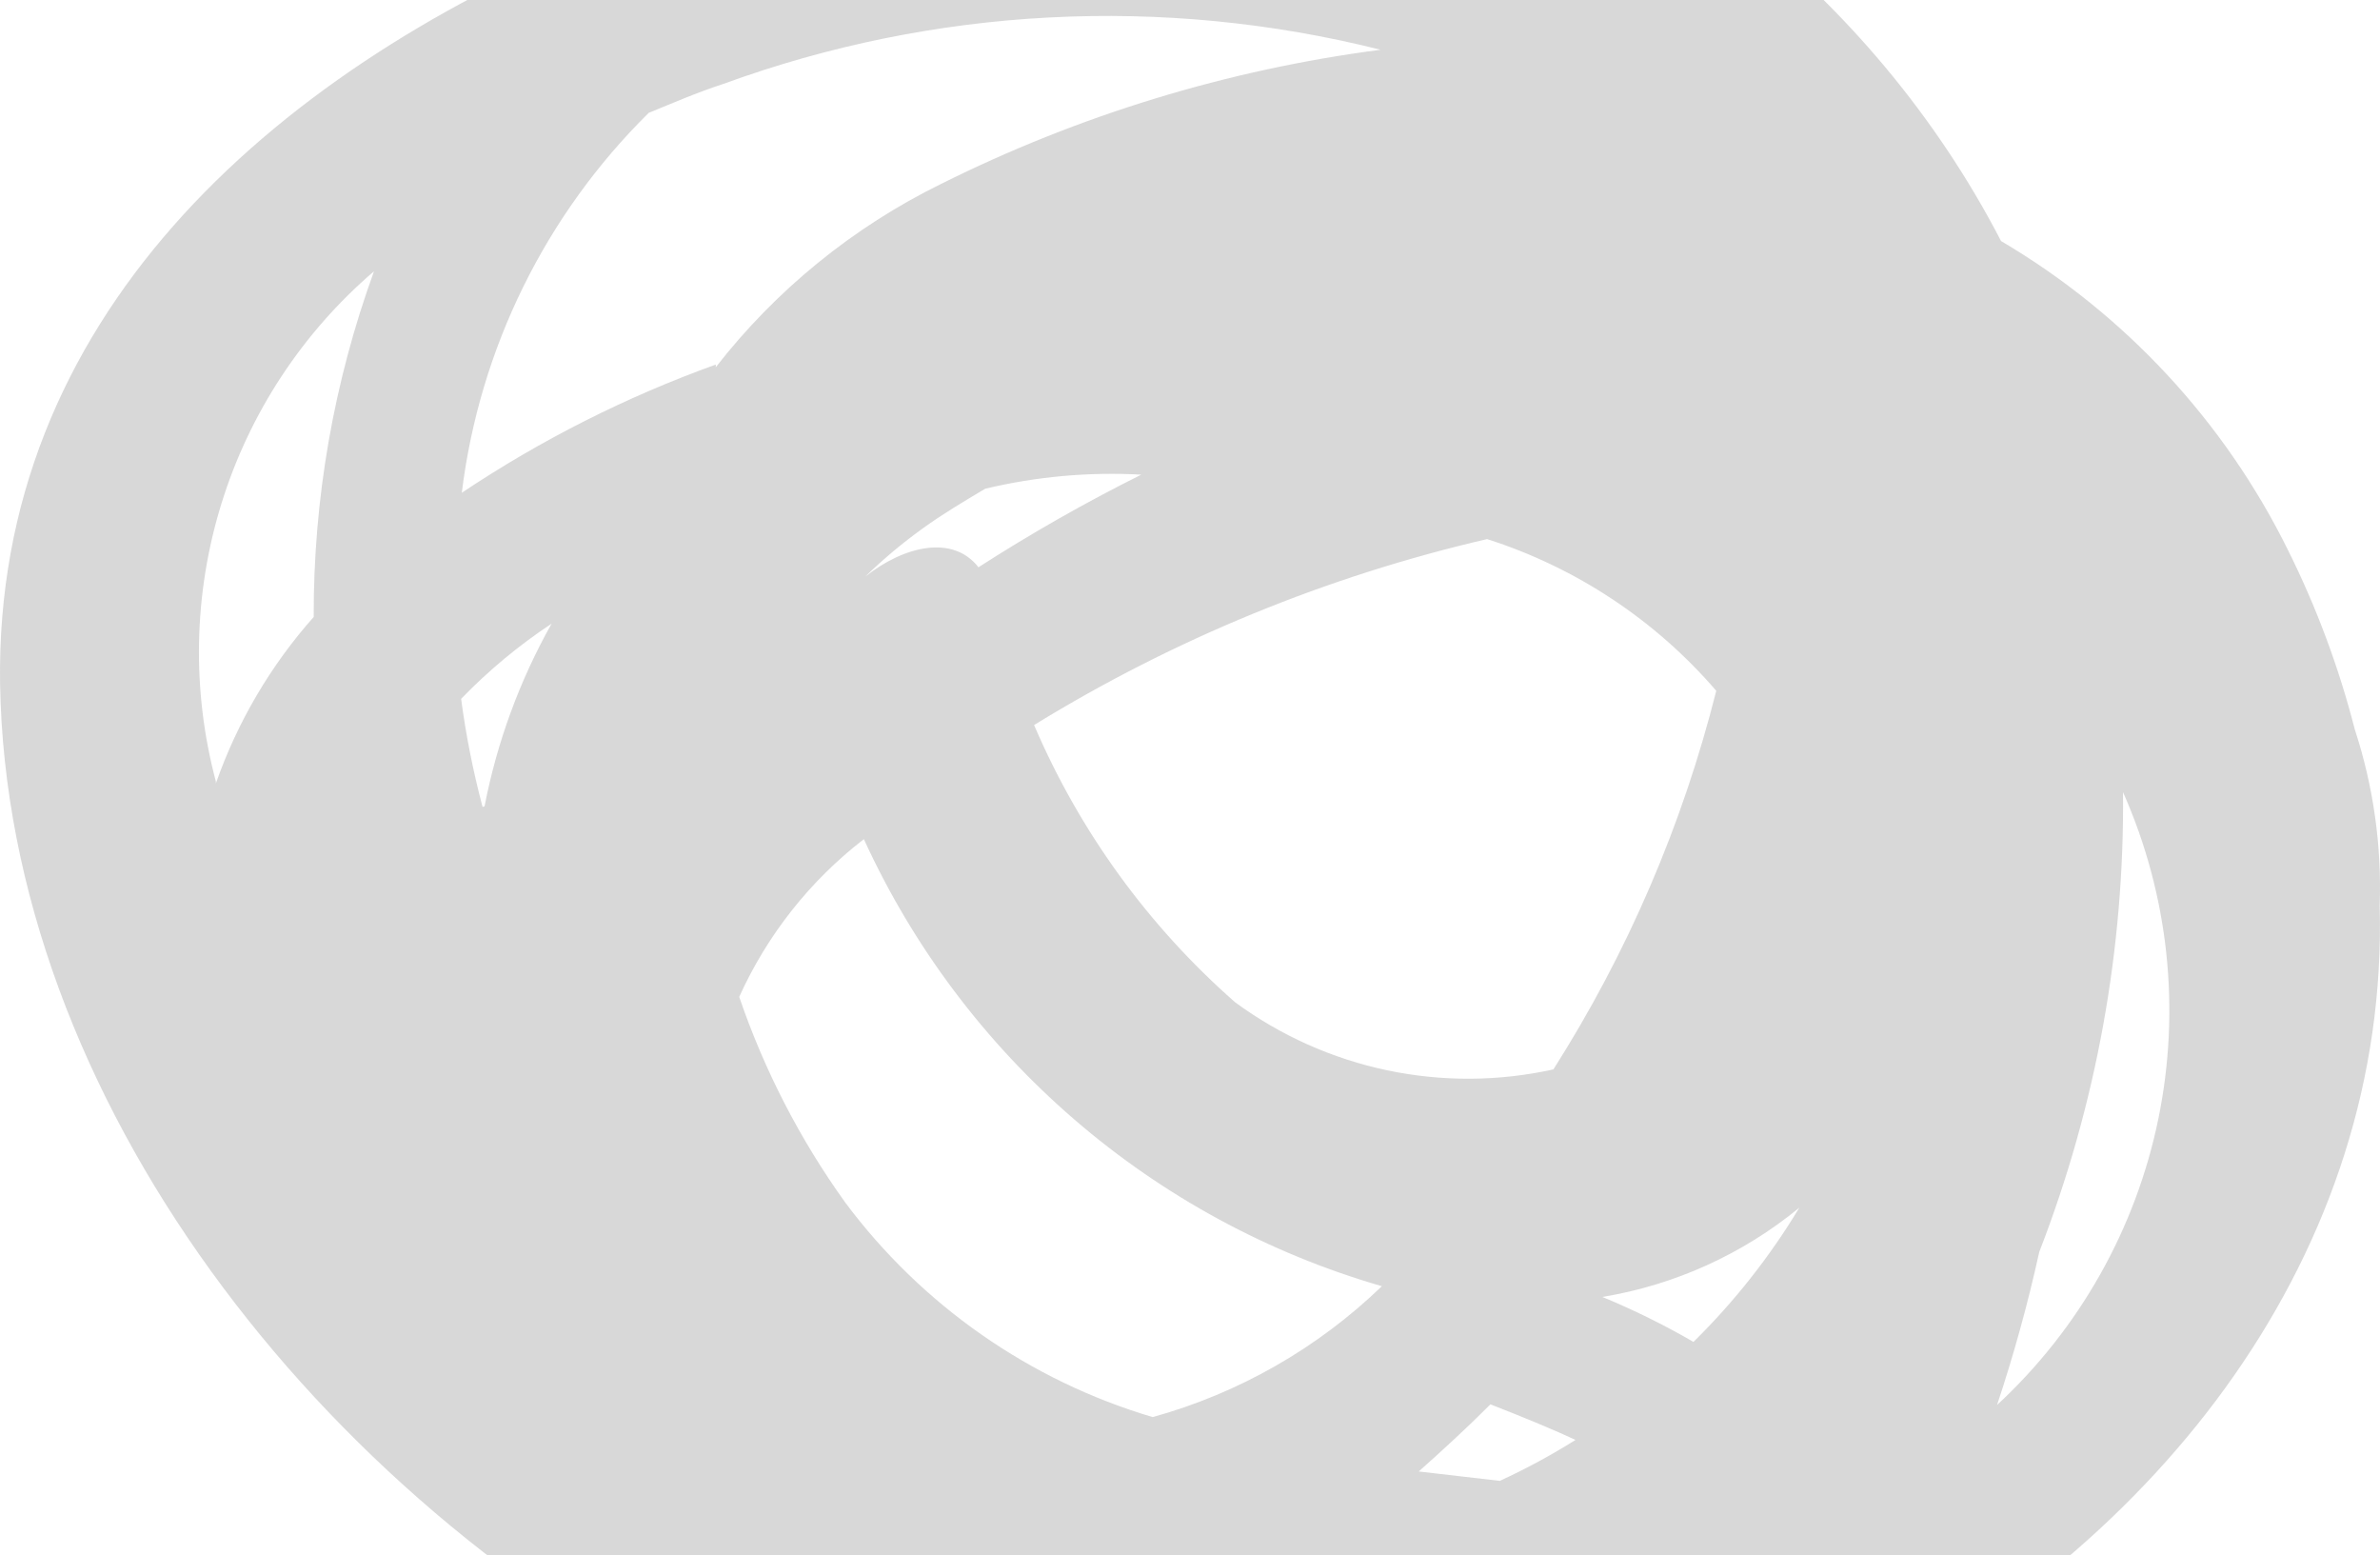 <svg width="992" height="648" viewBox="0 0 992 648" fill="none" xmlns="http://www.w3.org/2000/svg">
<path opacity="0.2" d="M0.032 284.781C-2.202 133.454 111.756 31.358 248.618 -25.424C440.225 -201.365 725.96 -108.22 834.053 100.448C885.545 130.786 927.088 175.5 953.597 229.117C965.529 253.046 974.891 278.174 981.528 304.081C989.26 327.709 992.759 352.519 991.863 377.367C995.773 521.42 900.808 644.215 768.415 710.508C695.235 813.164 582.673 866.869 435.198 812.325C379.431 791.319 330.928 754.597 295.543 706.592C132.984 624.356 2.825 457.365 0.032 284.781ZM352.243 501.001C384.215 543.908 429.188 575.307 480.446 590.51C516.327 580.581 549.163 561.832 575.97 535.965C528.719 522.294 484.97 498.574 447.709 466.424C410.448 434.275 380.553 394.452 360.063 349.675C337.631 366.993 319.791 389.566 308.112 415.408C318.552 445.951 333.421 474.791 352.243 501.001ZM431.008 302.123C449.978 346.412 478.609 385.885 514.801 417.646C533.653 431.497 555.241 441.158 578.121 445.982C601 450.806 624.645 450.681 647.473 445.617C678.373 397.002 701.288 343.74 715.346 287.858C689.945 258.355 656.882 236.475 619.822 224.642C553.124 240.105 489.363 266.27 431.008 302.123ZM384.643 220.166C376.144 226.268 368.114 233 360.622 240.306C376.822 227.439 397.211 222.684 407.825 236.39C429.731 222.295 452.389 209.409 475.698 197.789C453.835 196.595 431.915 198.573 410.618 203.663C401.68 208.978 392.743 214.292 384.643 220.166ZM667.863 540.441C680.929 545.831 693.62 552.092 705.849 559.182C722.846 542.463 737.673 523.668 749.98 503.239C726.345 522.646 698.023 535.478 667.863 540.441ZM656.691 600.02C648.311 596.104 636.301 591.069 621.218 585.195C611.163 595.265 601.387 604.216 591.332 613.167L625.129 617.083C636.007 612.085 646.55 606.386 656.691 600.02ZM201.974 335.969C207.152 309.272 216.583 283.584 229.905 259.886C216.235 268.924 203.591 279.429 192.198 291.214C194.218 306.401 197.203 321.442 201.136 336.248L201.974 335.969ZM884.887 330.095C885.519 395.605 873.669 460.635 849.973 521.7C845.224 543.252 839.351 564.539 832.377 585.475C866.679 553.741 890.192 512.041 899.61 466.235C909.029 420.429 903.88 372.819 884.887 330.095ZM298.336 153.035C323.447 120.798 355.535 94.688 392.184 76.672C449.733 47.961 511.657 29.055 575.411 20.729C484.708 -2.064 389.263 2.905 301.408 34.994C290.236 38.631 280.739 42.827 270.405 47.022C227.339 89.481 199.875 145.276 192.477 205.341C225.468 183.298 261.016 165.357 298.336 151.916V153.035ZM89.97 326.458C98.925 300.898 112.778 277.334 130.75 257.089C130.603 207.964 139.113 159.199 155.887 113.035C126.011 138.646 103.971 172.192 92.308 209.805C80.645 247.417 79.835 287.565 89.97 325.619V326.458Z" fill="#3D3D3D"/>
</svg>
